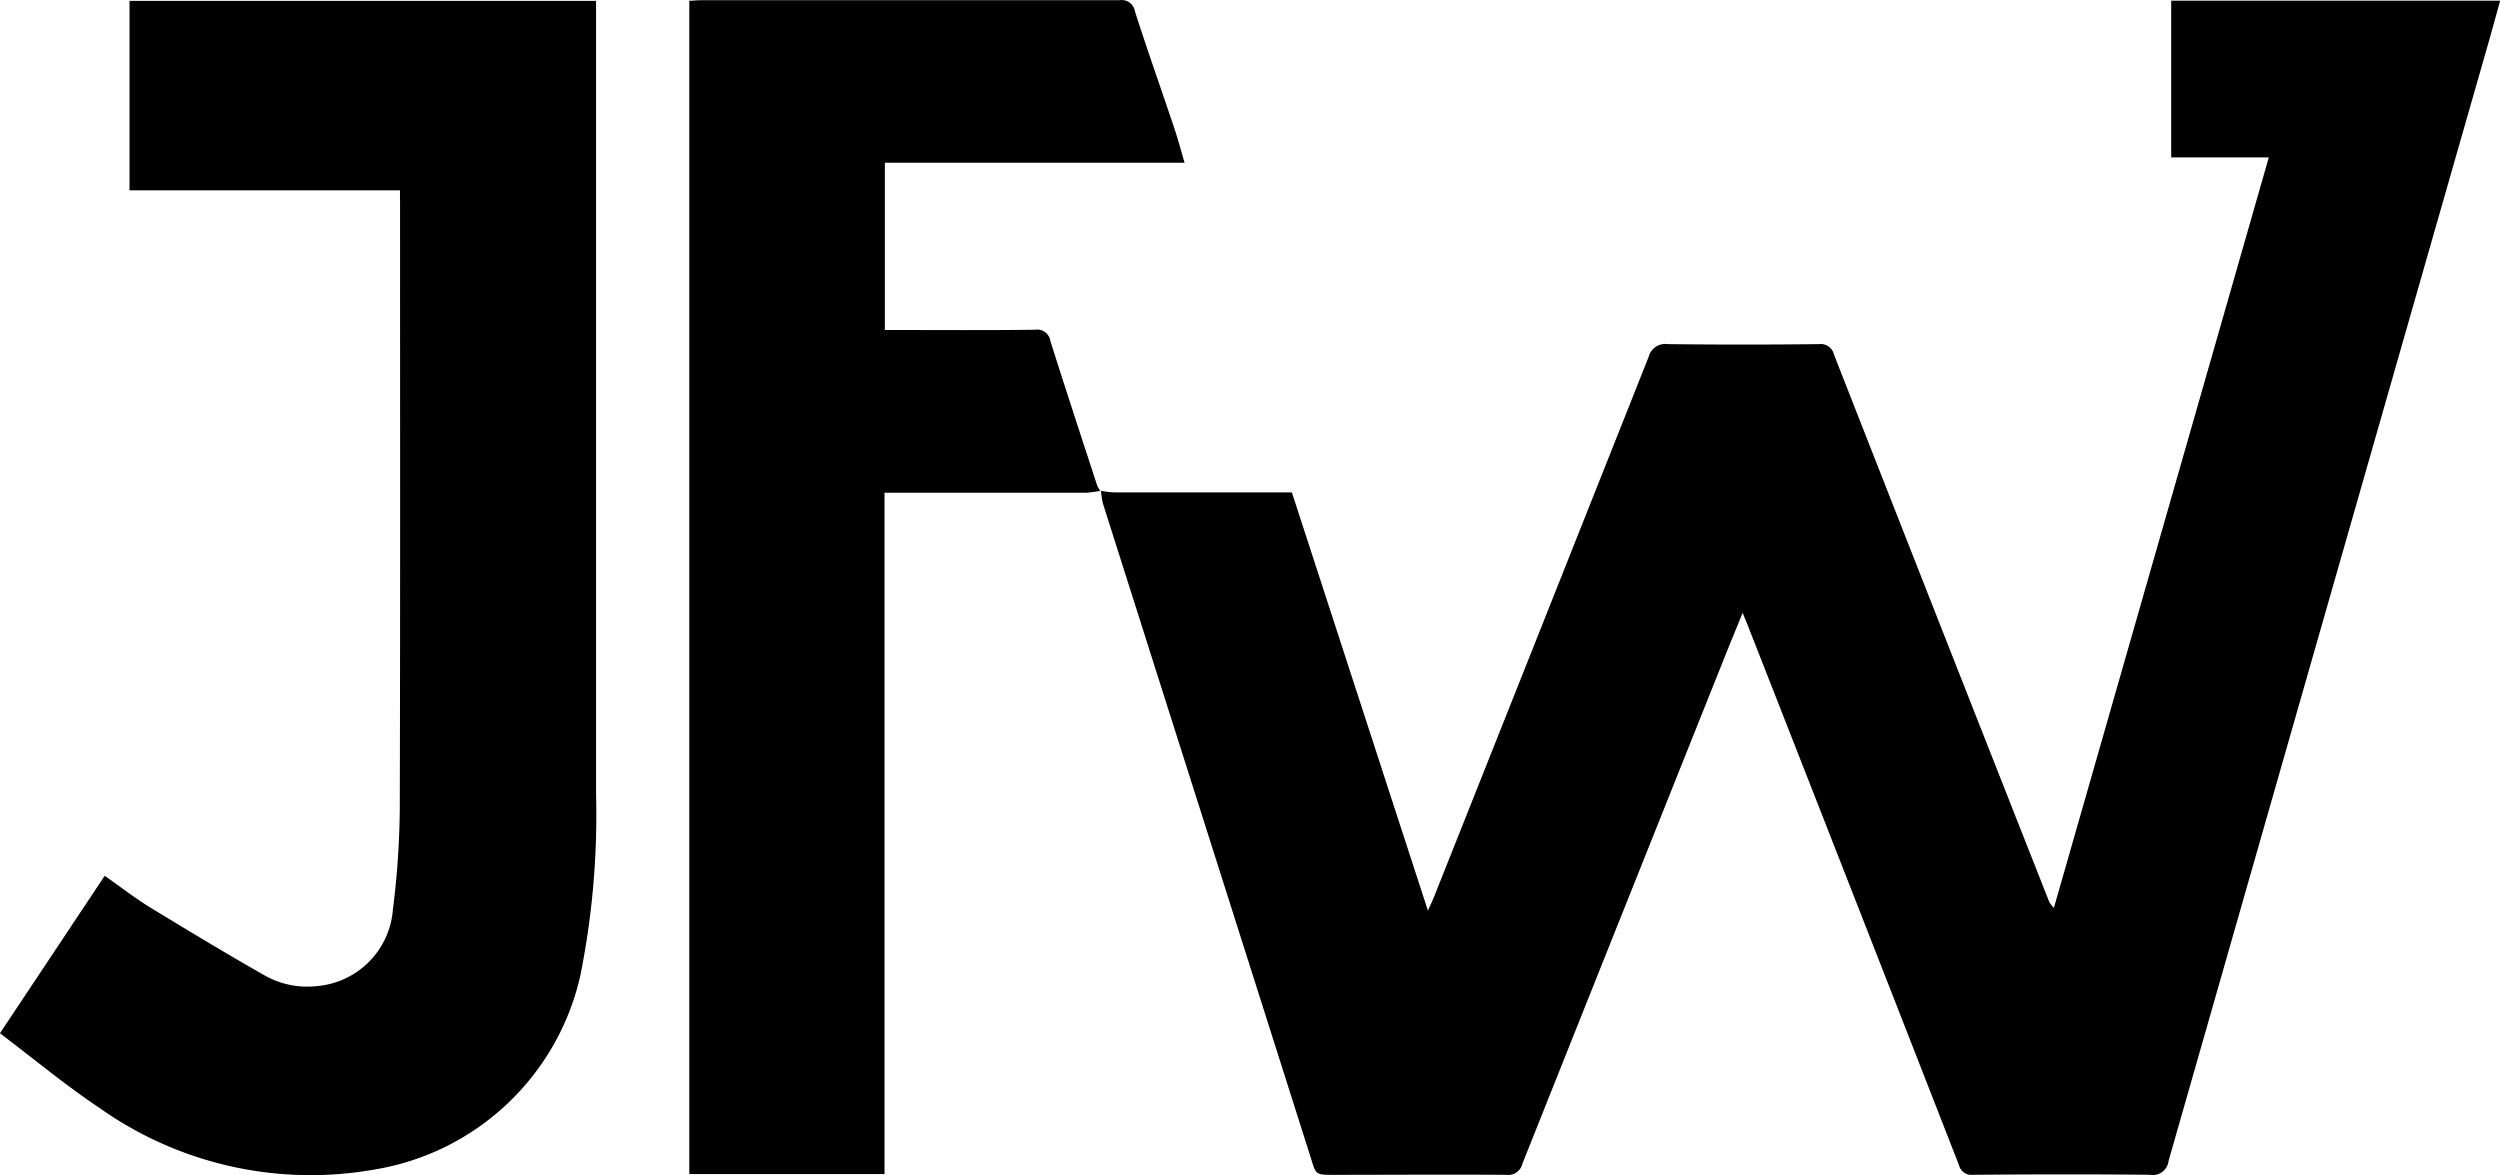 <svg xmlns="http://www.w3.org/2000/svg" width="43.544" height="20.466" viewBox="0 0 43.544 20.466">
  <g id="Group_276" data-name="Group 276" transform="translate(1059.372 -445.413)">
    <path id="Path_293" data-name="Path 293" d="M182.516,125.413a1.7,1.7,0,0,0,.223.028c1.032,0,2.063,0,3.106,0,.787,2.417,1.571,4.83,2.37,7.285.043-.1.07-.15.093-.206q1.878-4.719,3.751-9.438a.3.3,0,0,1,.336-.223q1.315.015,2.631,0a.237.237,0,0,1,.262.183q1.857,4.737,3.724,9.469a.394.394,0,0,0,.106.166l3.743-13.07h-1.7v-2.73h5.73c-.087.312-.167.607-.252.9q-2.763,9.653-5.523,19.305a.278.278,0,0,1-.328.245c-1.025-.011-2.05-.008-3.075,0a.226.226,0,0,1-.25-.173q-1.829-4.686-3.666-9.368c-.028-.072-.059-.142-.1-.247-.11.269-.21.511-.307.754q-1.767,4.421-3.53,8.842a.252.252,0,0,1-.278.193c-1.006-.008-2.012,0-3.017,0-.3,0-.3,0-.386-.284q-.882-2.778-1.765-5.556-.93-2.925-1.859-5.851a1.5,1.5,0,0,1-.034-.223Z" transform="translate(-1222.716 328.548)"/>
    <path id="Path_294" data-name="Path 294" d="M170.31,120.18H165.6v-3.3h8.126v.236q0,6.791,0,13.58a14.185,14.185,0,0,1-.276,3.171,4.406,4.406,0,0,1-3.582,3.368,6.361,6.361,0,0,1-4.779-1.064c-.6-.4-1.154-.862-1.746-1.309l1.825-2.743c.274.193.528.39.8.557.658.4,1.32.8,1.991,1.182a1.505,1.505,0,0,0,.9.183,1.45,1.45,0,0,0,1.329-1.34,14.9,14.9,0,0,0,.119-1.714c.01-3.527.005-7.055.005-10.582Z" transform="translate(-1222.716 328.548)"/>
    <path id="Path_295" data-name="Path 295" d="M182.516,125.412a1.847,1.847,0,0,1-.243.035q-1.635,0-3.269,0h-.254v11.868h-3.4V116.878c.066,0,.134-.009.2-.009q3.646,0,7.293,0a.231.231,0,0,1,.268.192c.218.679.457,1.353.684,2.03.066.194.118.393.182.609h-5.221v2.913h.2c.806,0,1.612.006,2.418-.005a.232.232,0,0,1,.266.2c.266.84.541,1.678.815,2.516a.468.468,0,0,0,.056.093h0" transform="translate(-1222.716 328.548)"/>
  </g>
</svg>
